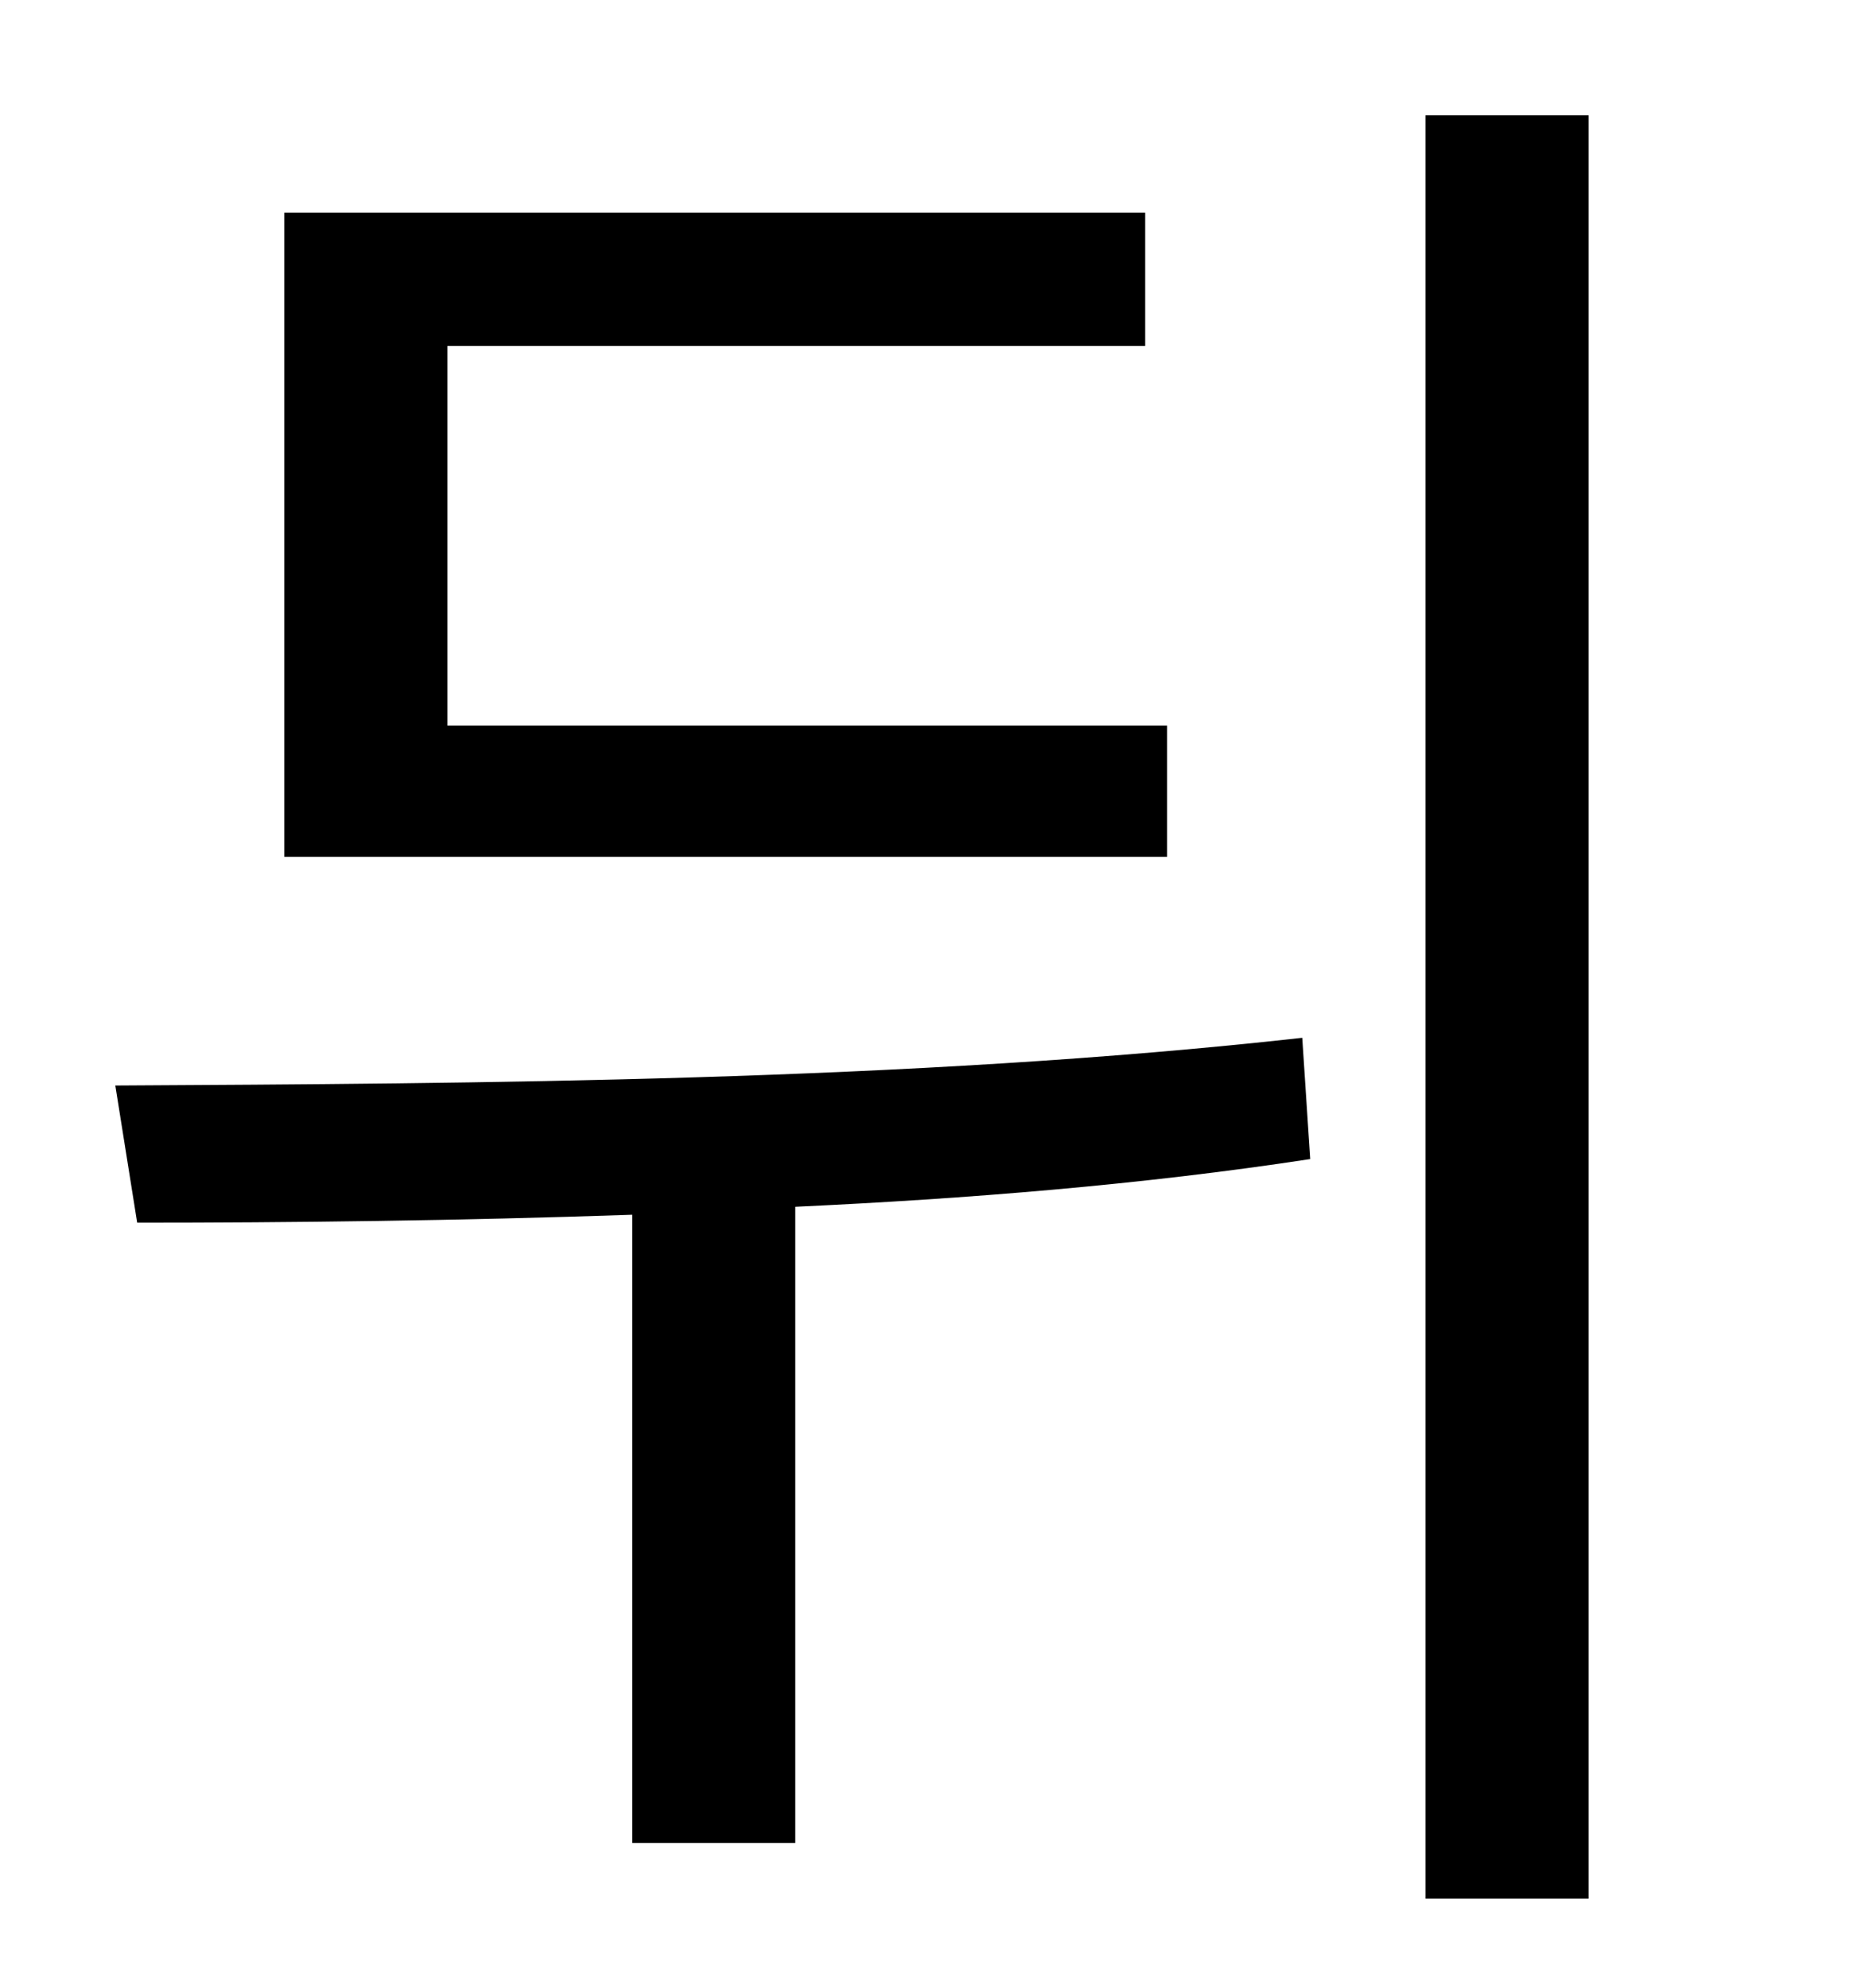<?xml version="1.0" standalone="no"?>
<!DOCTYPE svg PUBLIC "-//W3C//DTD SVG 1.1//EN" "http://www.w3.org/Graphics/SVG/1.1/DTD/svg11.dtd" >
<svg xmlns="http://www.w3.org/2000/svg" xmlns:xlink="http://www.w3.org/1999/xlink" version="1.1" viewBox="-10 0 930 1000">
   <path fill="currentColor"
d="M577 365v66h-444v-324h433v67h-351v191h362zM645 522l4 61c-85 13 -173 20 -259 24v320h-82v-316c-87 3 -172 4 -249 4l-11 -69c179 -1 400 -2 597 -24zM707 58h82v897h-82v-897z" />
</svg>
